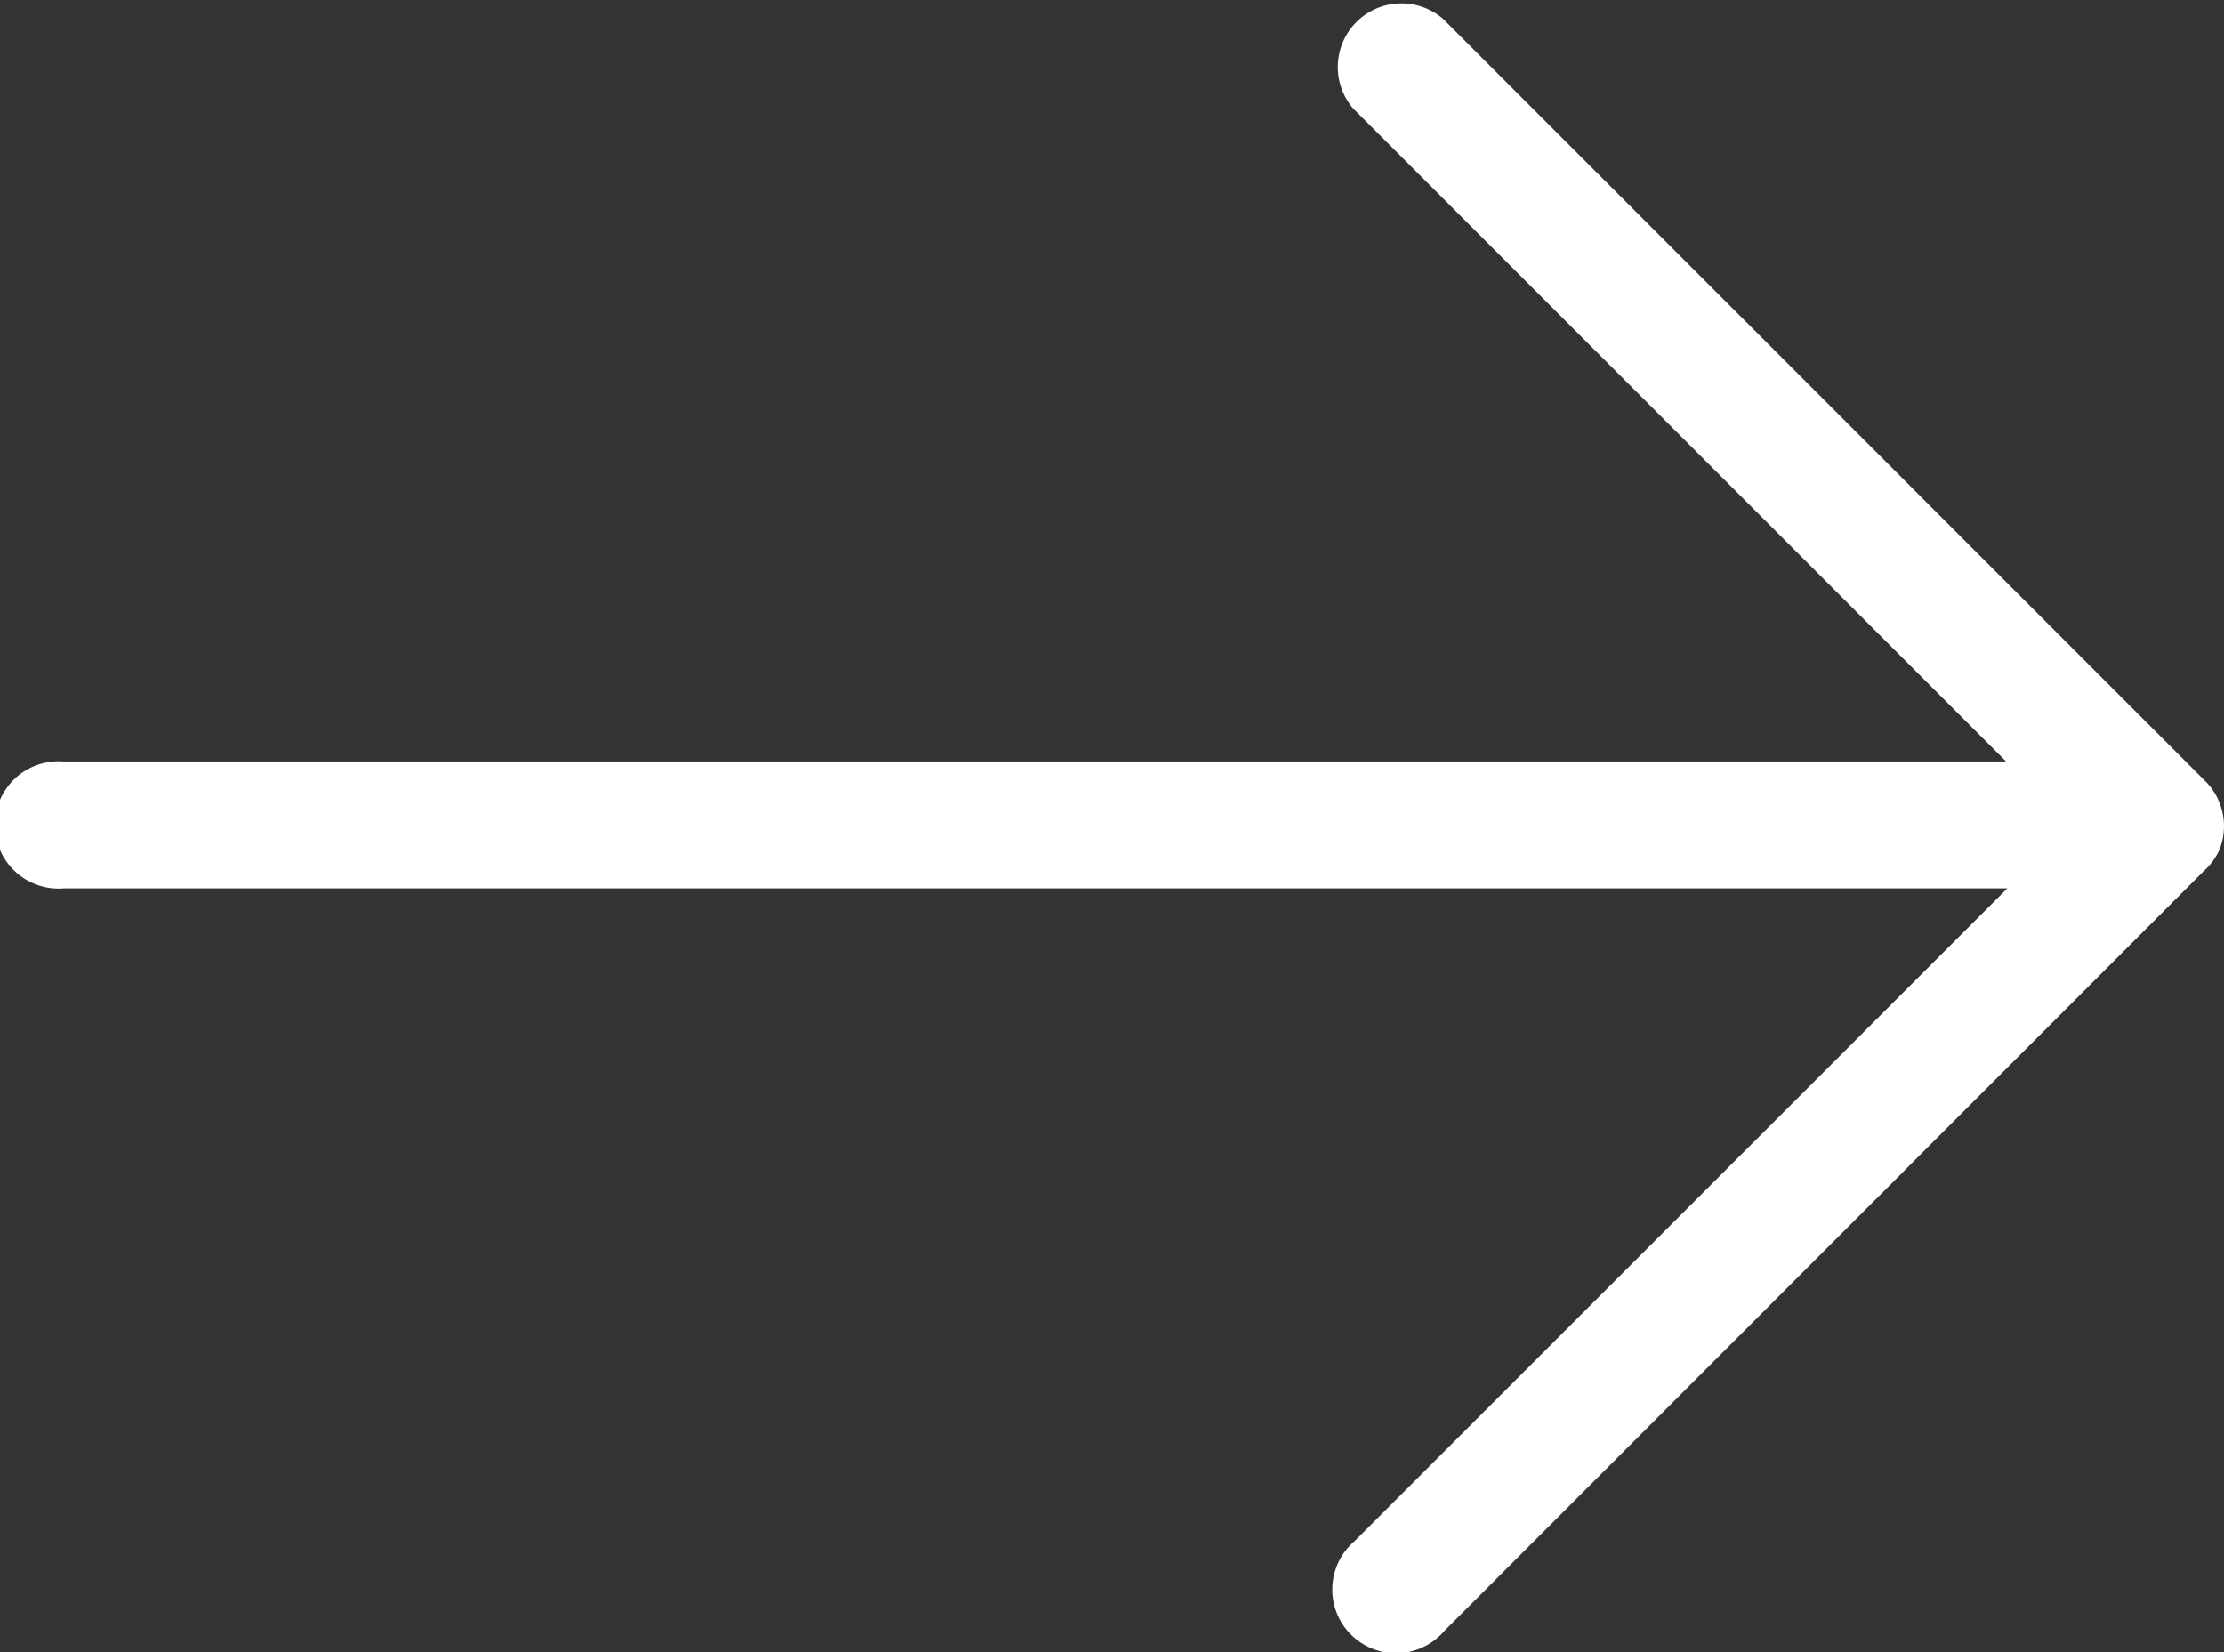 <svg xmlns="http://www.w3.org/2000/svg" viewBox="0 0 54.5 40.49"><rect x="0" y="0" width="54.5" height="40.49" fill="#333333" stroke="none"/><defs><style>.cls-1{fill:#fff;}</style></defs><title>arrow</title><g id="Layer_2" data-name="Layer 2"><g id="Layer_1-2" data-name="Layer 1"><path class="cls-1" d="M54.38,20.84a1.54,1.54,0,0,0,0-1.19,1.47,1.47,0,0,0-.34-.51L35.36.46a1.56,1.56,0,0,0-2.2,2.2l16,16H1.56a1.56,1.56,0,1,0,0,3.11H49.19l-16,16a1.56,1.56,0,1,0,2.2,2.2L54,21.35A1.57,1.57,0,0,0,54.38,20.84Z"/></g></g></svg>